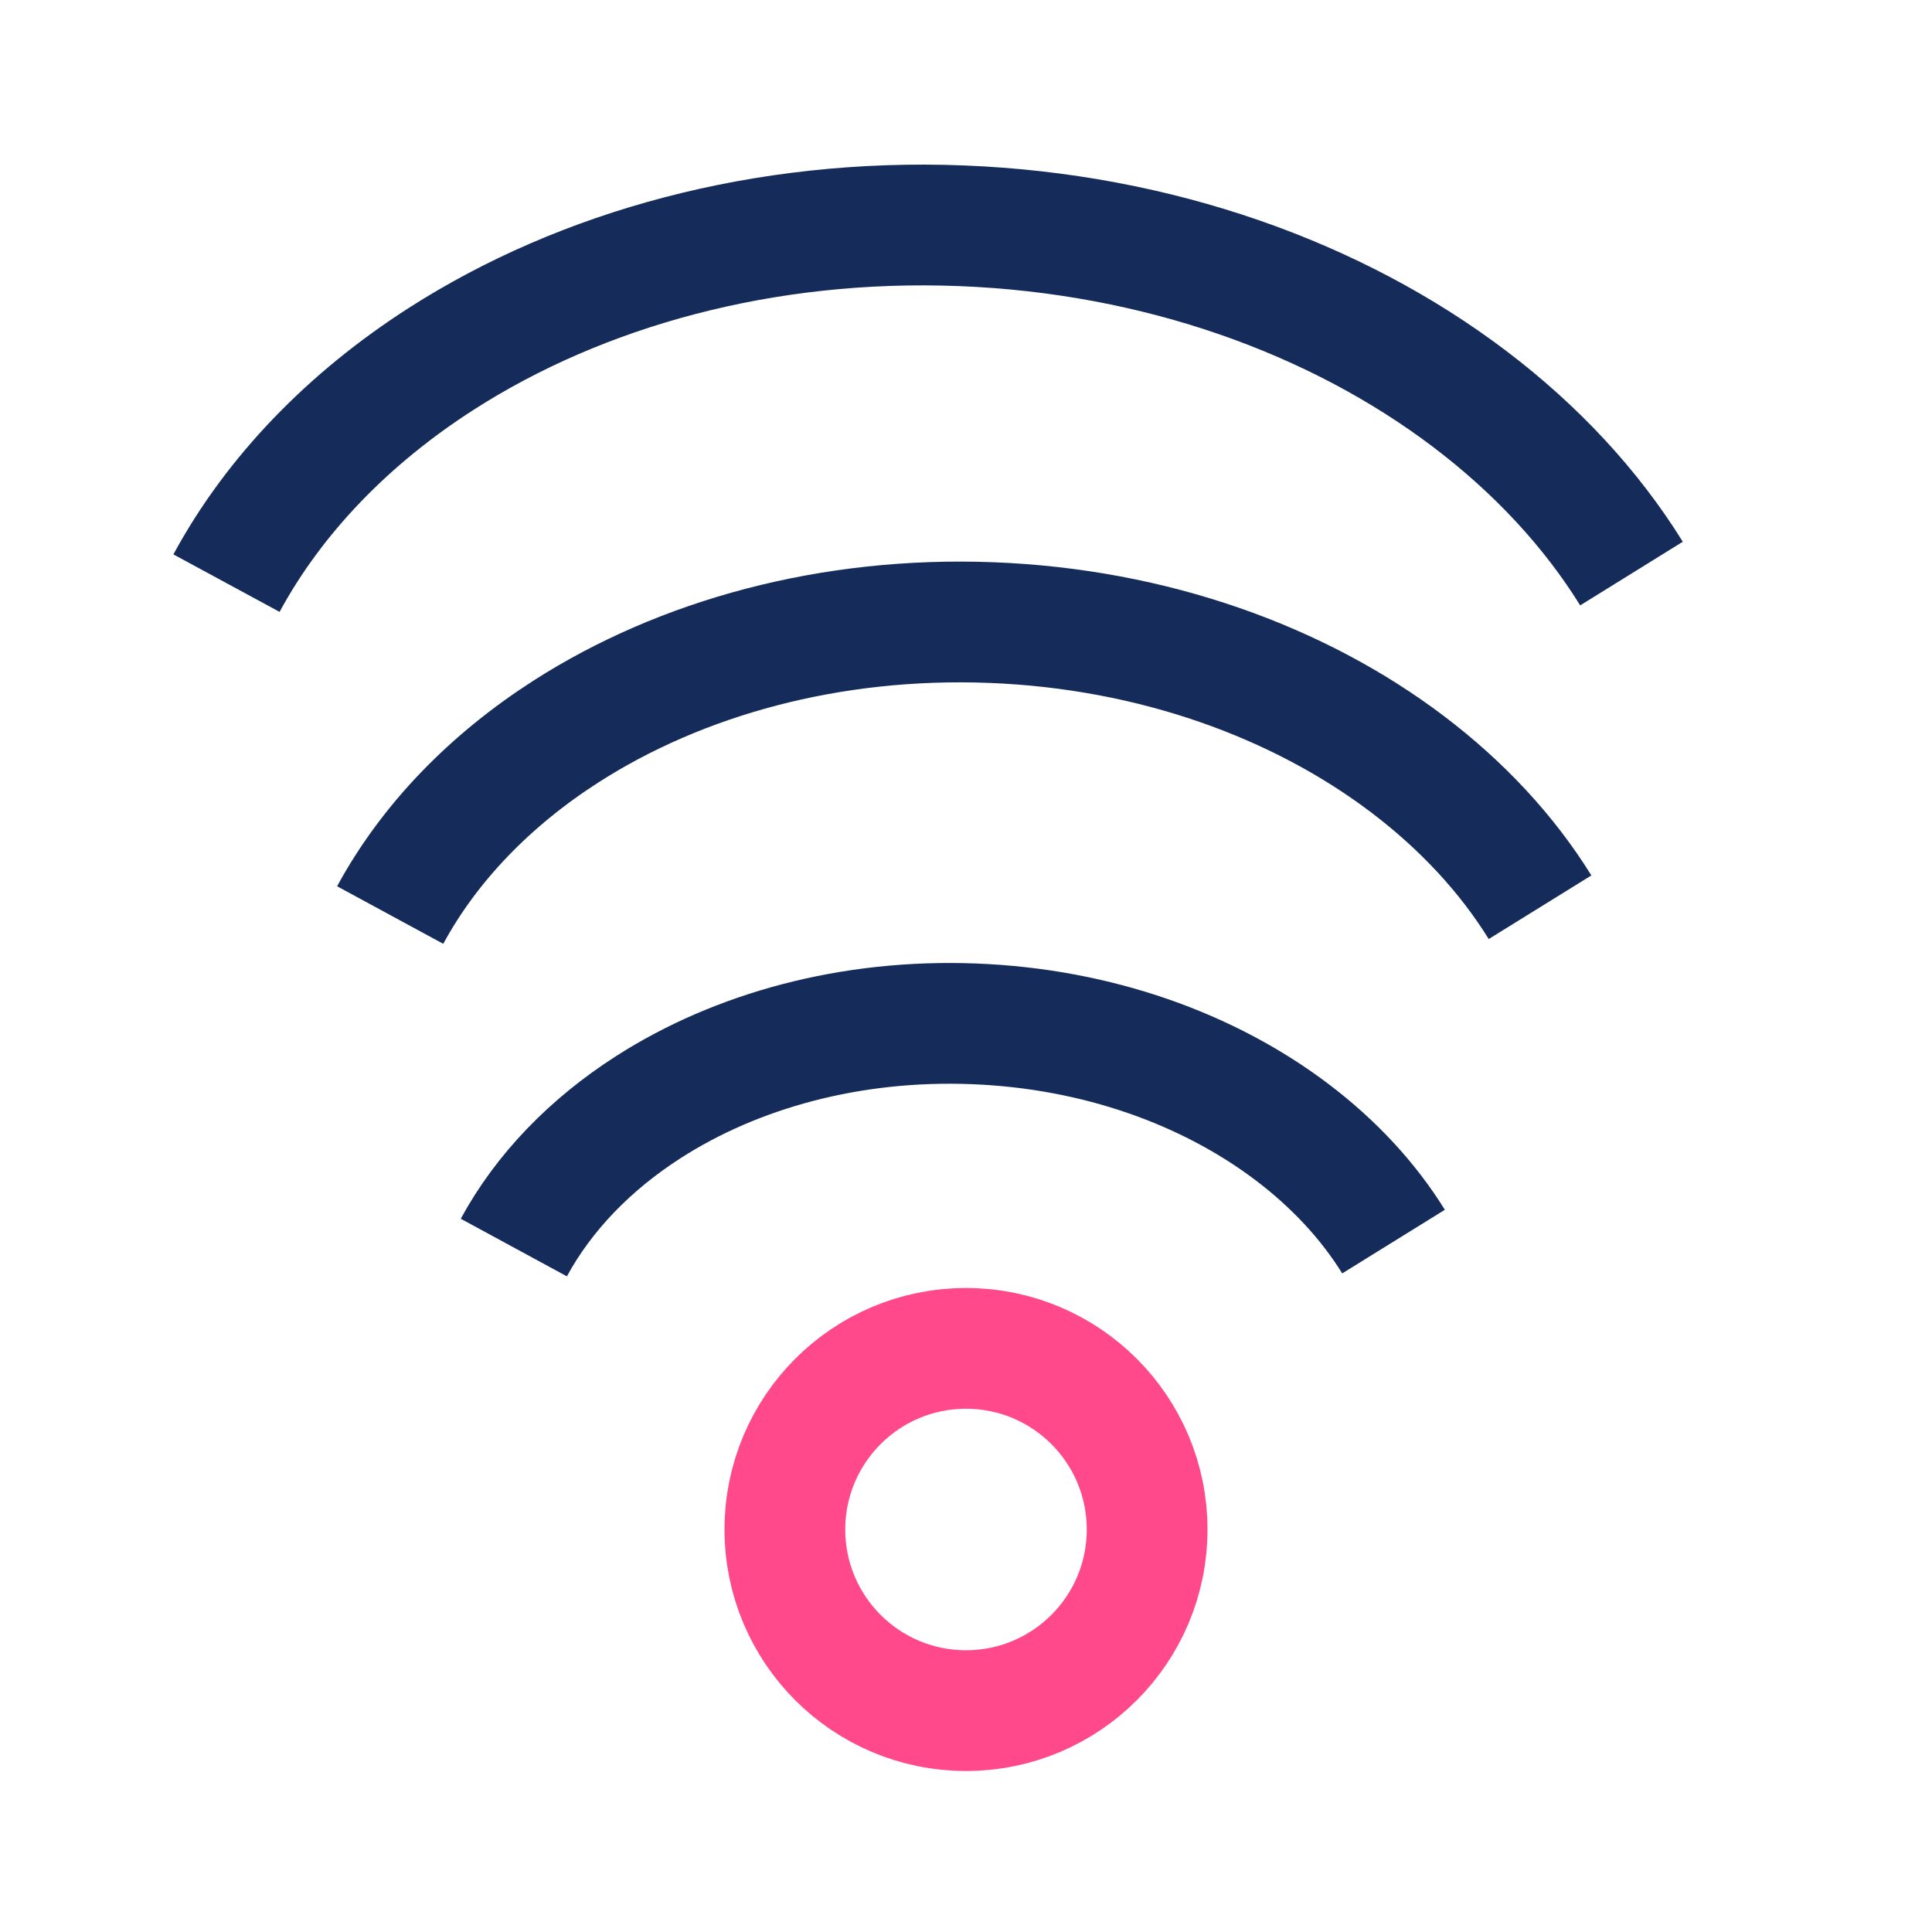 <svg width="48" height="48" viewBox="0 0 48 48" fill="none" xmlns="http://www.w3.org/2000/svg">
<rect width="48" height="48" fill="white"/>
<path d="M12.766 30.995C13.51 29.624 14.666 28.43 16.113 27.503C18.291 26.107 21.128 25.317 24.199 25.437C27.27 25.556 30.037 26.565 32.1 28.127C33.134 28.909 33.991 29.829 34.622 30.847" stroke="#152C5B" stroke-width="3"/>
<path d="M9.694 22.734C10.666 20.941 12.178 19.381 14.068 18.17C16.917 16.345 20.624 15.312 24.638 15.468C28.653 15.625 32.269 16.943 34.966 18.984C36.317 20.007 37.438 21.21 38.262 22.54" stroke="#152C5B" stroke-width="3"/>
<path d="M5.627 14.488C6.814 12.296 8.661 10.39 10.971 8.91C14.451 6.68 18.982 5.418 23.887 5.609C28.792 5.801 33.21 7.411 36.506 9.906C38.157 11.155 39.526 12.625 40.534 14.25" stroke="#152C5B" stroke-width="3"/>
<circle cx="24" cy="38" r="4.5" stroke="#FF498B" stroke-width="3"/>
</svg>
